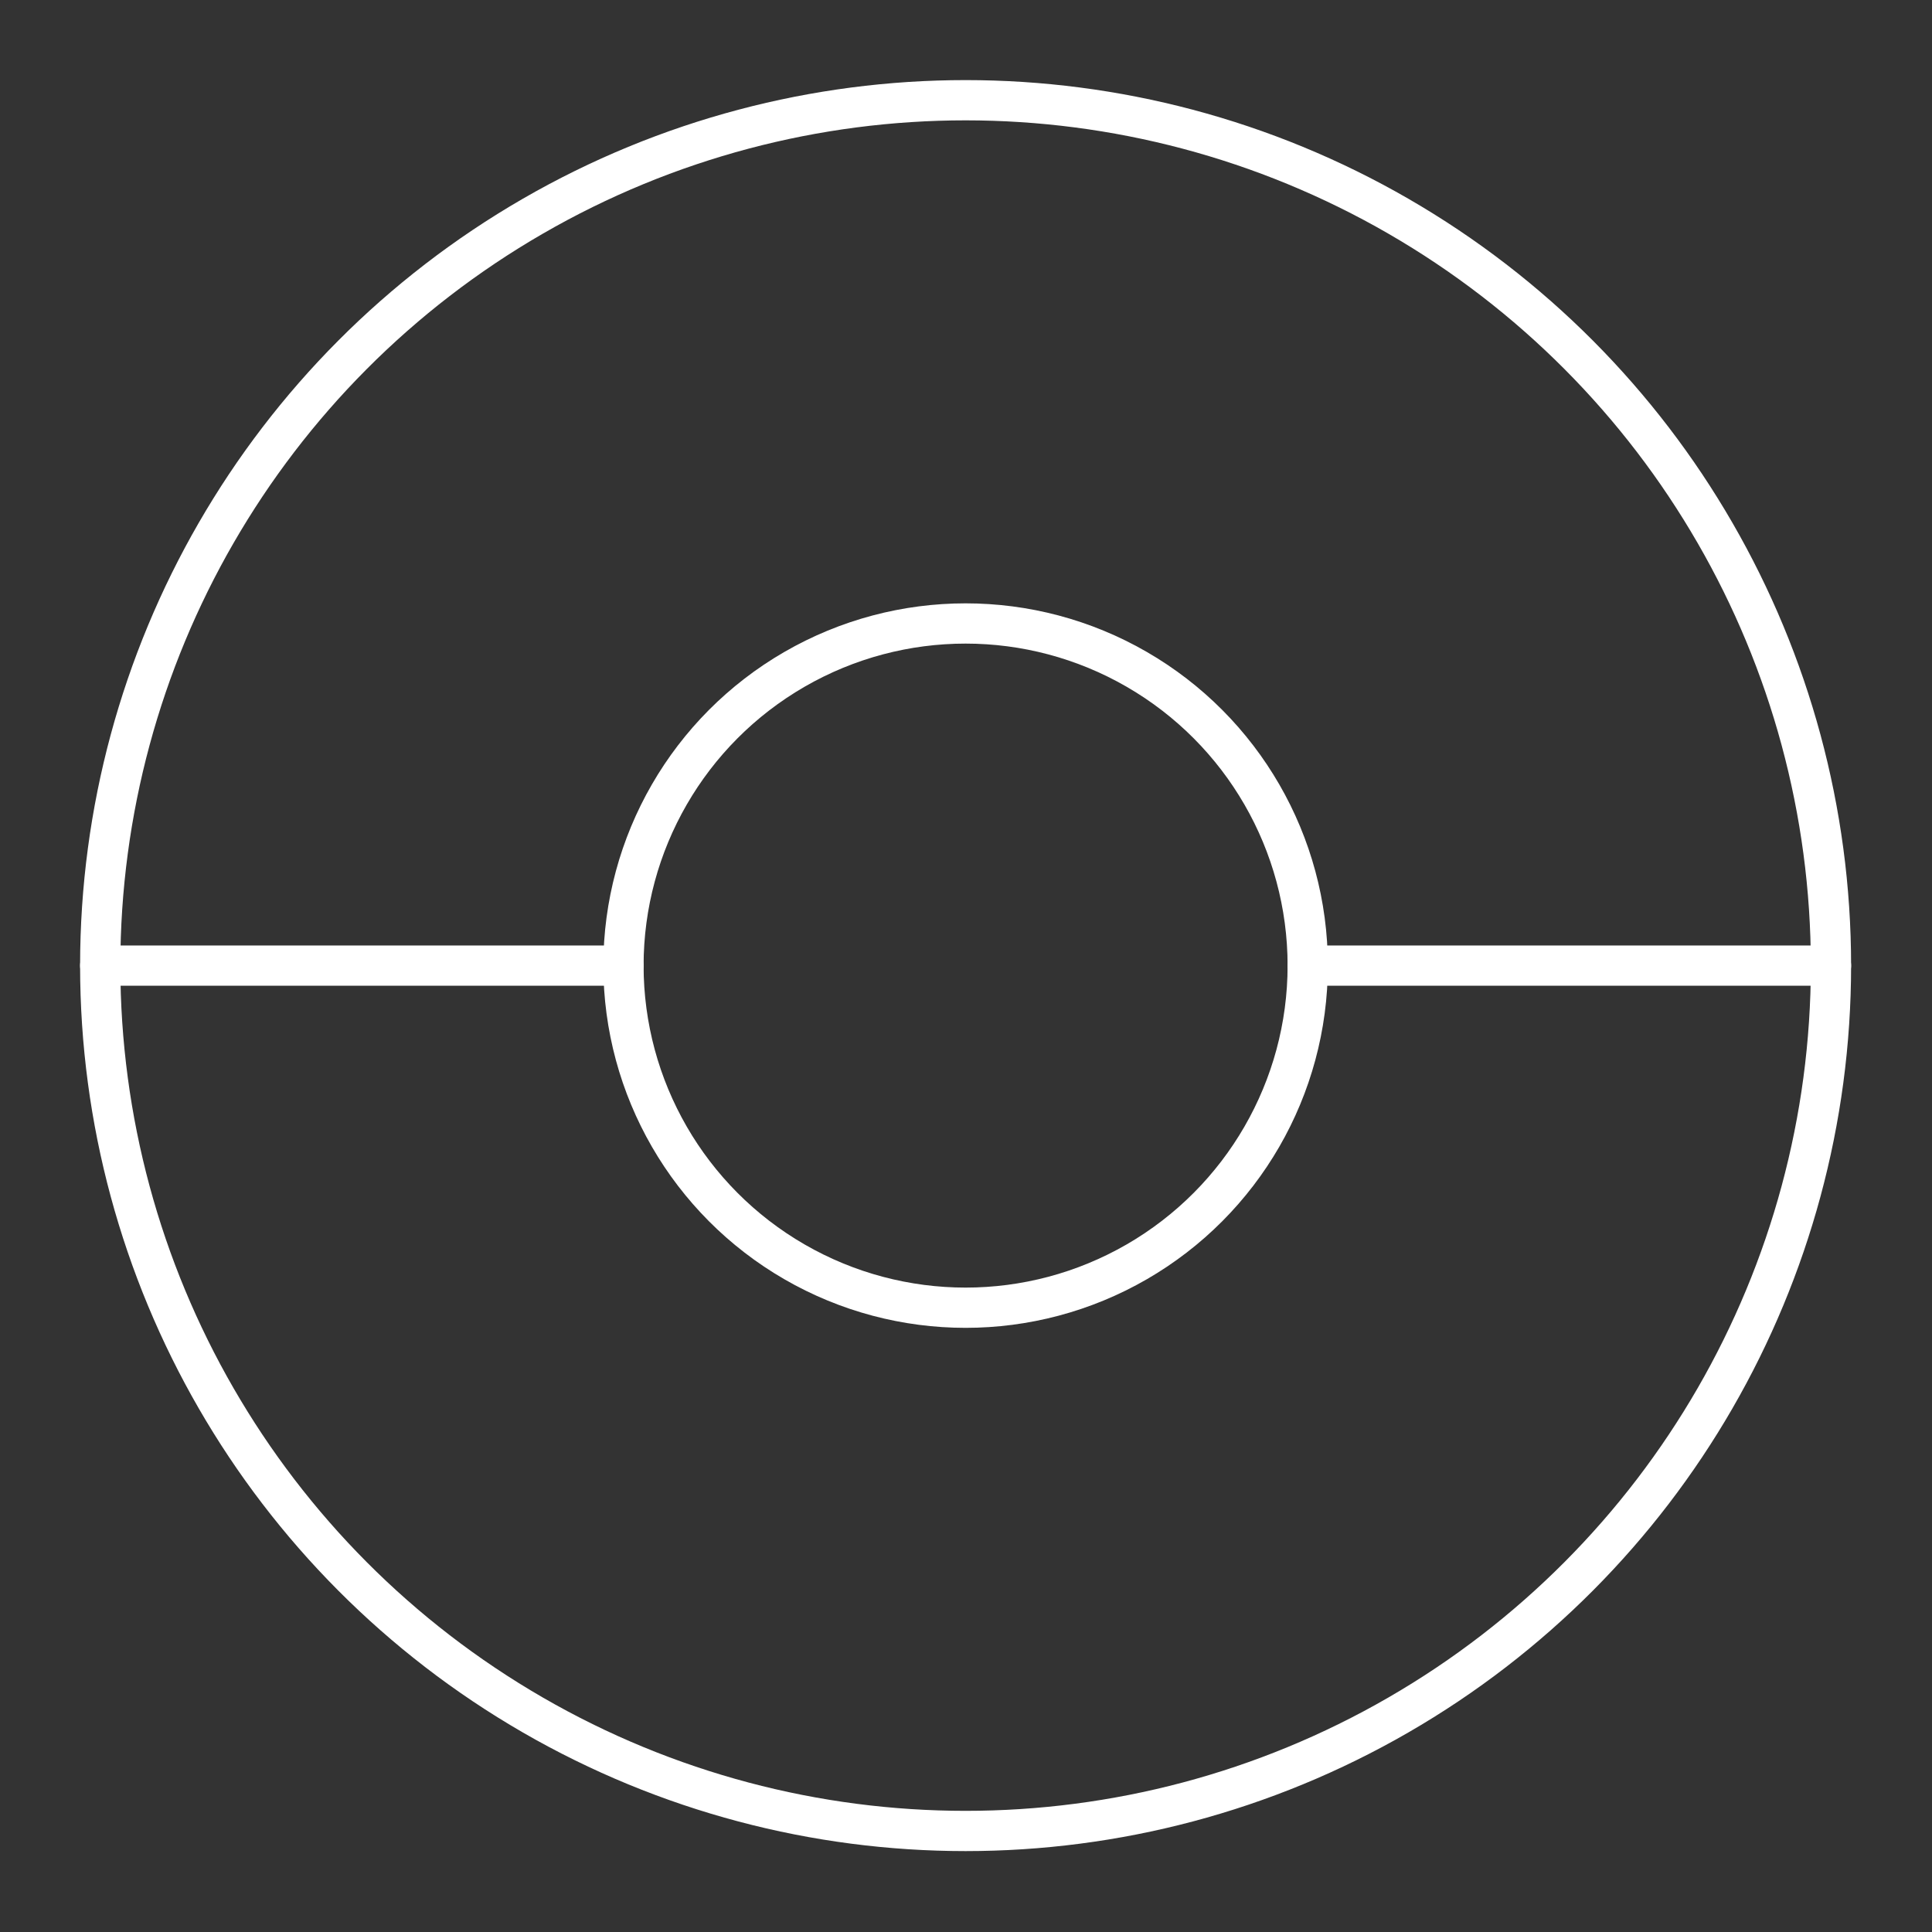 <svg xmlns="http://www.w3.org/2000/svg" viewBox="0 0 48 48"><rect x="0" y="0" width="48" height="48" fill="#333333" stroke="none"/><defs><style>.a{fill:none;stroke:#fff;stroke-linecap:round;stroke-linejoin:round;}</style></defs><circle class="a" cx="23.99" cy="23.99" r="21.5"/><circle class="a" cx="23.99" cy="23.99" r="8.5"/><line class="a" x1="2.49" y1="23.99" x2="15.49" y2="23.99"/><line class="a" x1="32.49" y1="23.99" x2="45.49" y2="23.99"/></svg>
